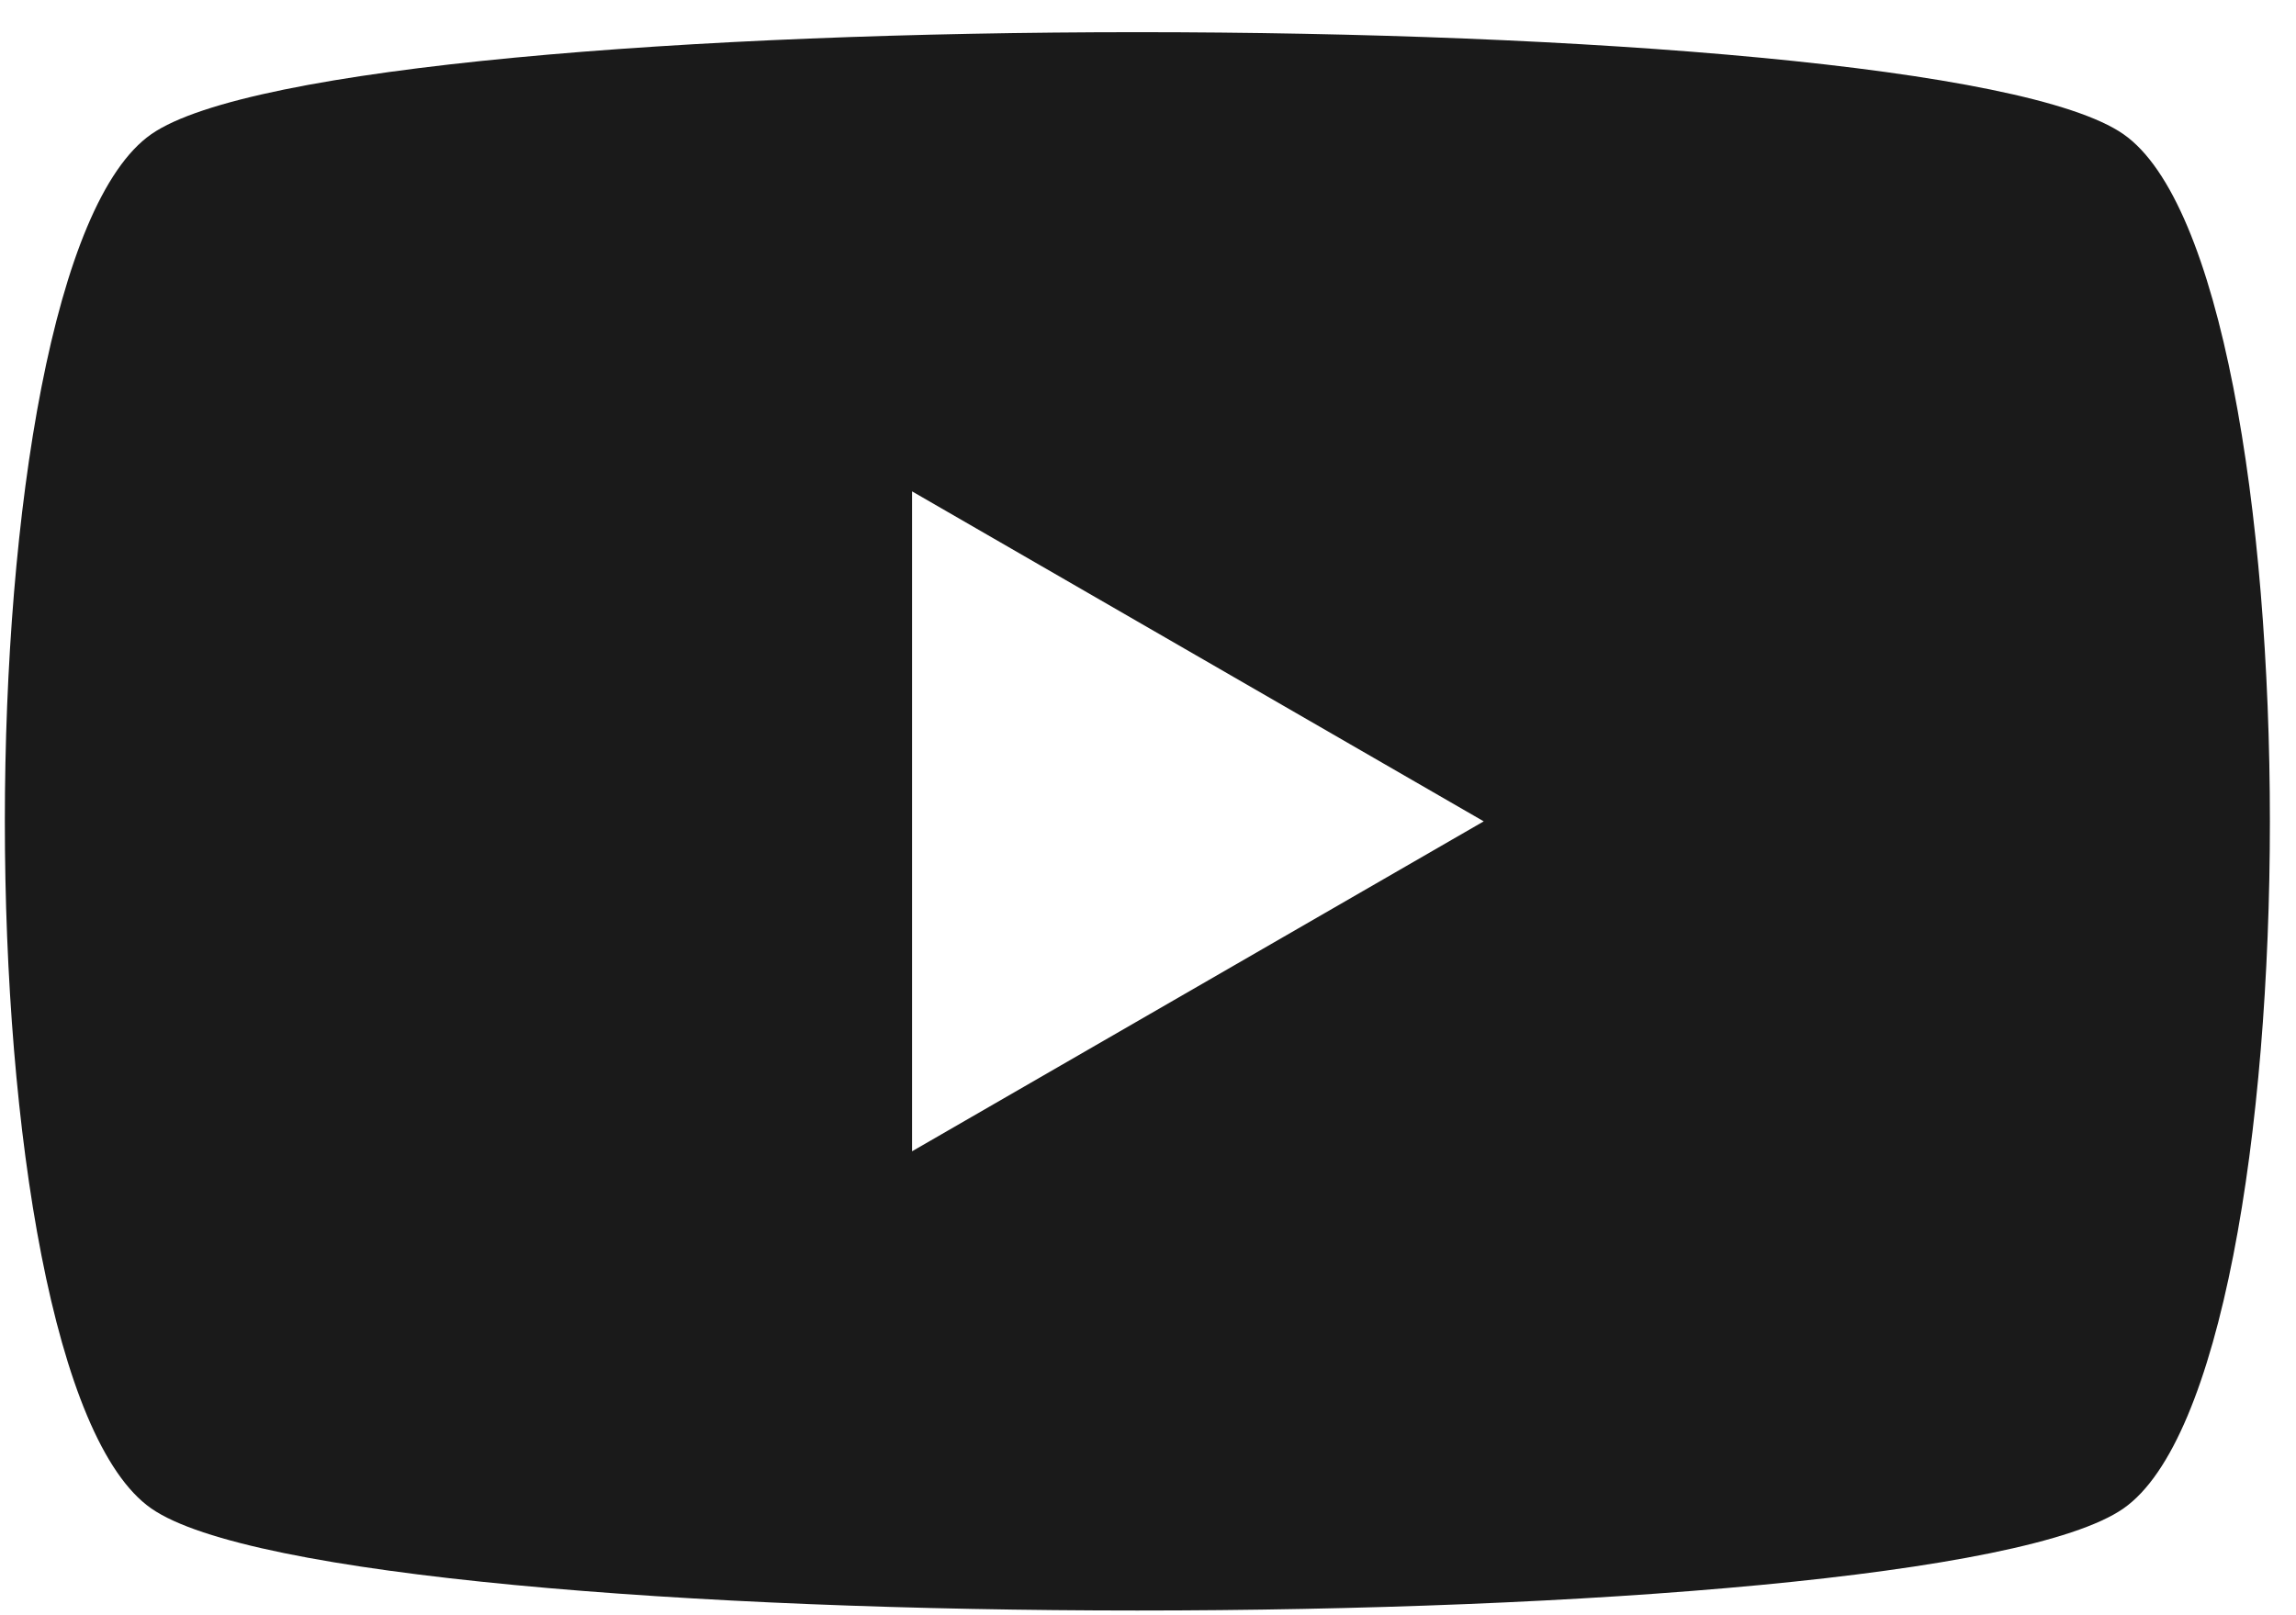 <?xml version="1.0" encoding="UTF-8"?>
<svg width="54px" height="38px" viewBox="0 0 54 38" version="1.1" xmlns="http://www.w3.org/2000/svg" xmlns:xlink="http://www.w3.org/1999/xlink">
    <!-- Generator: Sketch 51.2 (57519) - http://www.bohemiancoding.com/sketch -->
    <title>uEA08-youtube</title>
    <desc>Created with Sketch.</desc>
    <defs></defs>
    <g id="Page-1" stroke="none" stroke-width="1" fill="none" fill-rule="evenodd">
        <g id="SocialMediaIcons" transform="translate(-2, -104)" fill="#1A1A1A" fill-rule="nonzero">
            <path d="M28.75,104.757 C18.302,104.757 7.854,105.557 5.558,107.157 C0.966,110.358 0.966,136.287 5.558,139.488 C10.15,142.689 47.35,142.689 51.942,139.488 C56.534,136.287 56.534,110.358 51.942,107.157 C49.646,105.557 39.198,104.757 28.75,104.757 Z M23.451,115.56 L36.896,123.323 L23.451,131.085 L23.451,115.56 Z" id="uEA08-youtube"></path>
        </g>
    </g>
</svg>